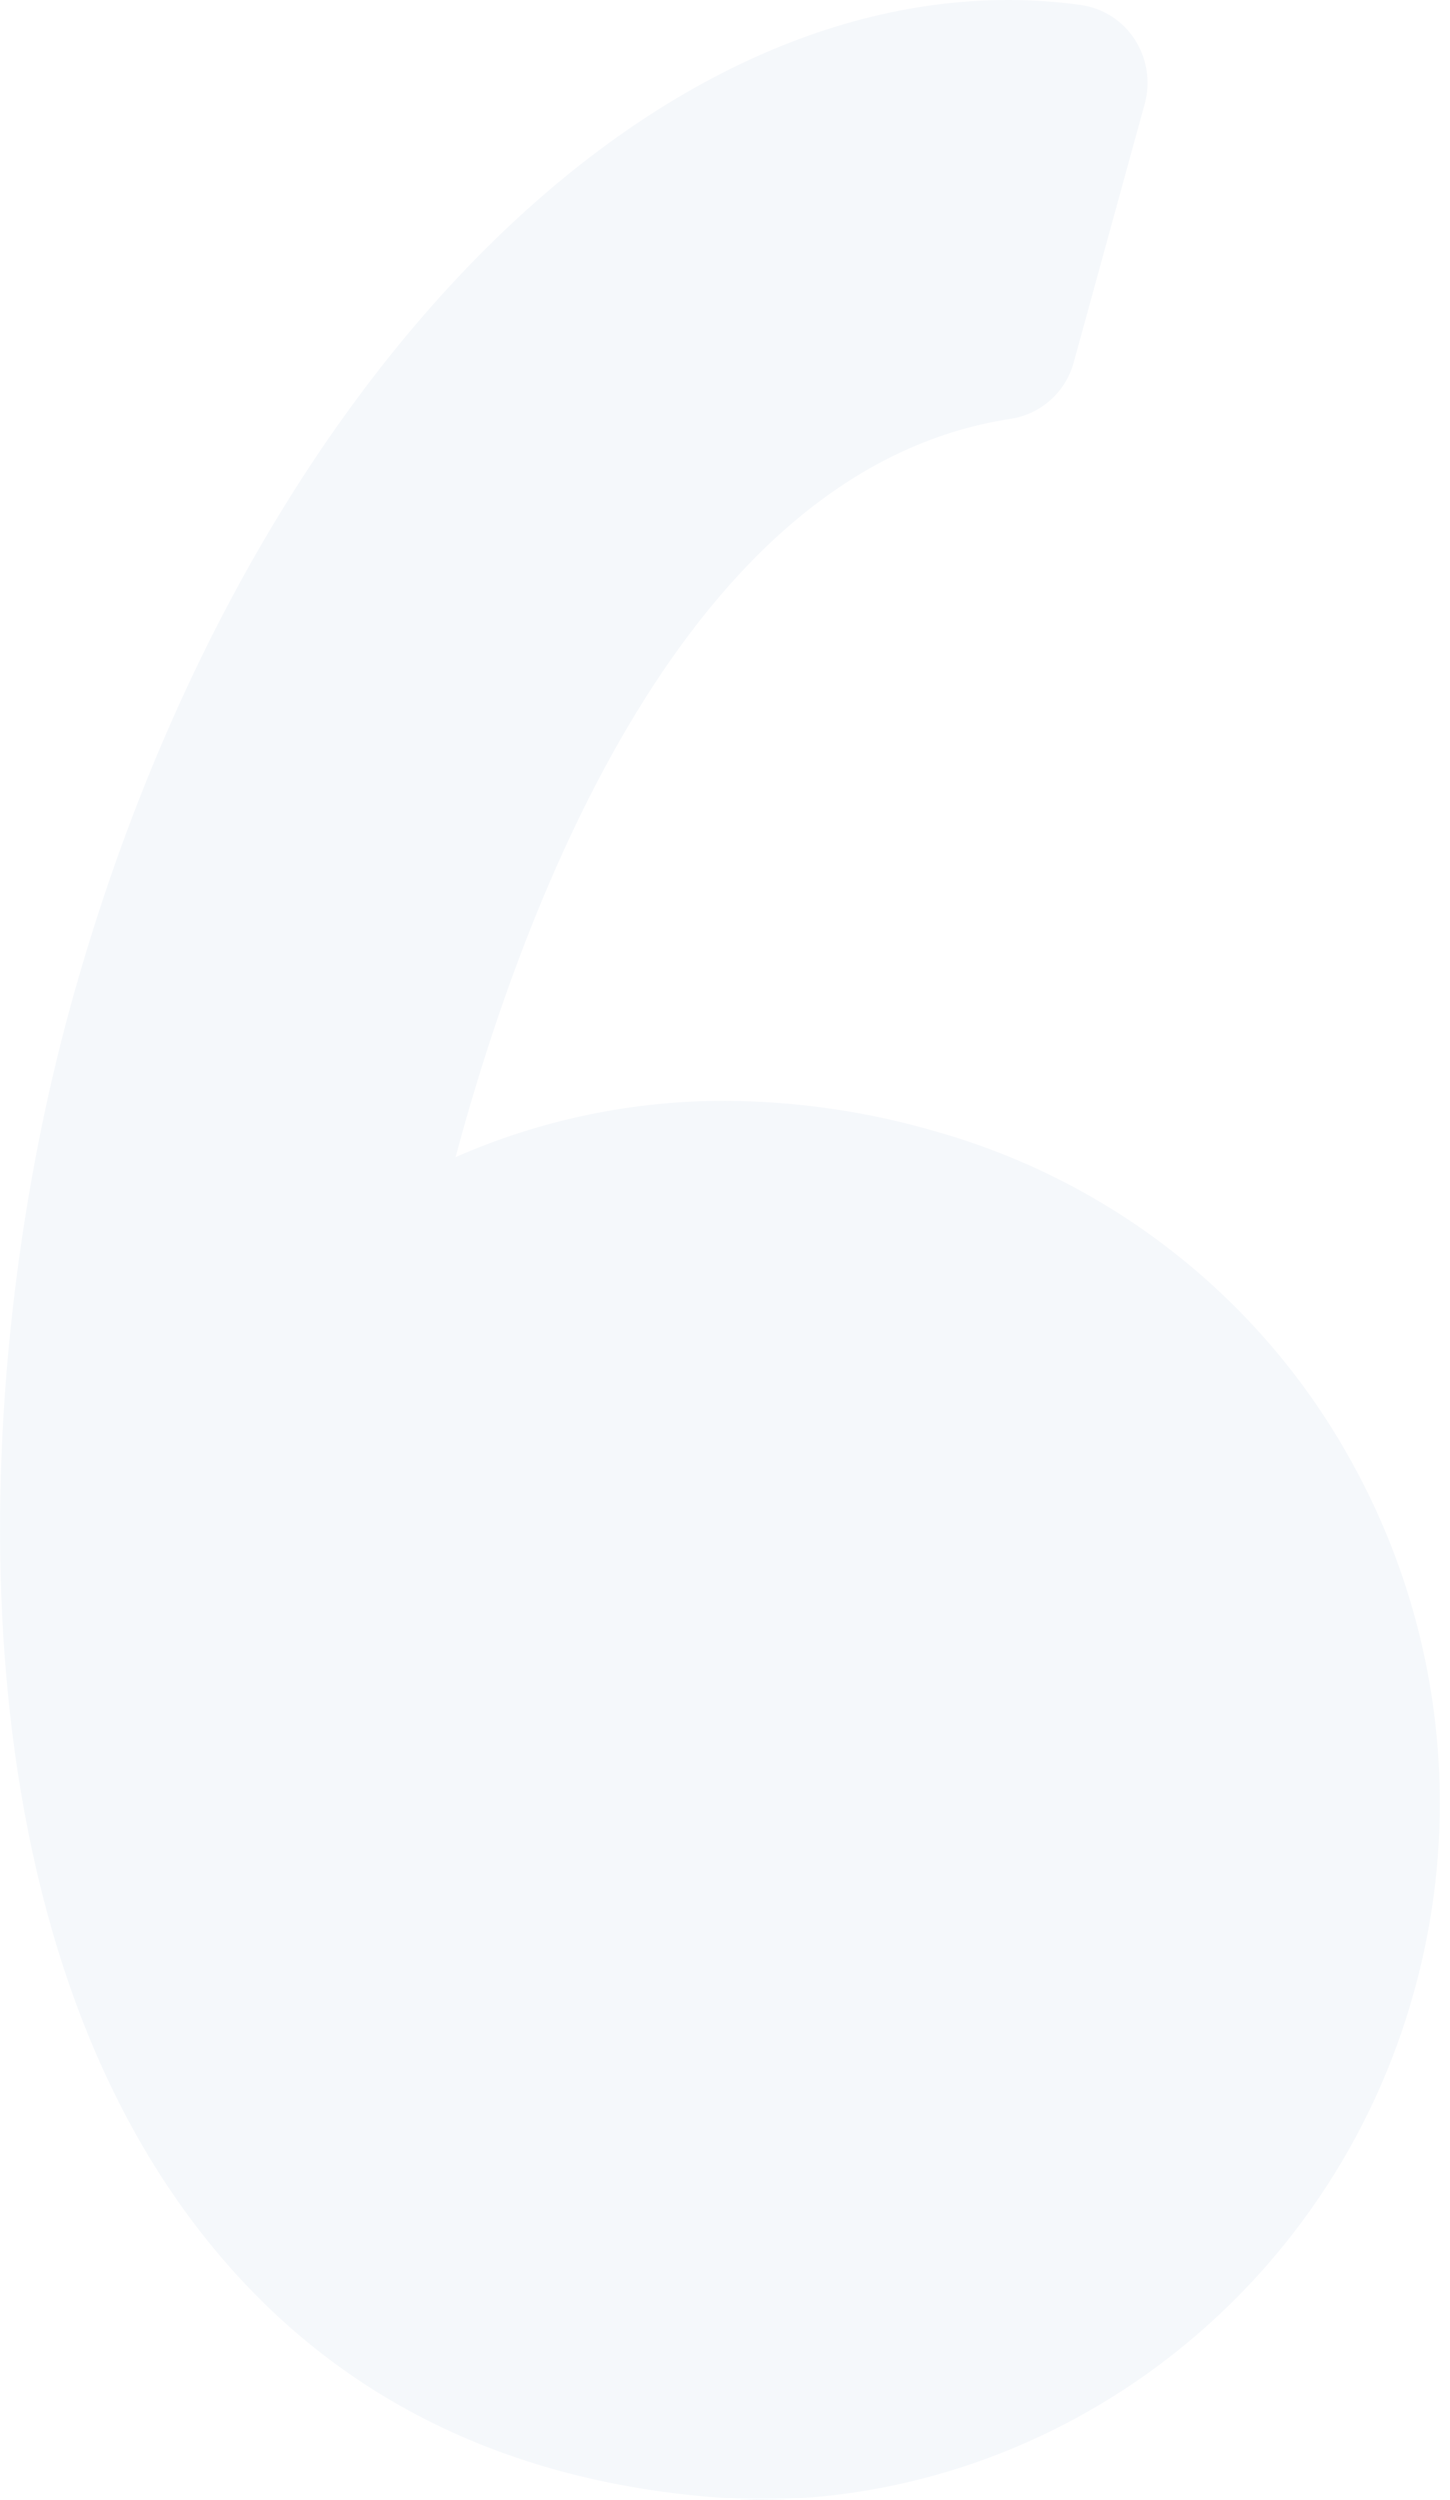 <svg width="141" height="243" viewBox="0 0 141 243" fill="none" xmlns="http://www.w3.org/2000/svg">
<path opacity="0.1" fill-rule="evenodd" clip-rule="evenodd" d="M131.422 142.094C127.187 134.401 121.477 127.618 114.619 122.133C107.762 116.648 99.89 112.567 91.455 110.125C84.665 108.098 77.621 107.051 70.535 107.015C61.504 106.99 52.567 108.854 44.299 112.487C50.893 87.905 66.735 45.487 98.299 40.713C99.74 40.486 101.084 39.847 102.169 38.872C103.254 37.897 104.033 36.629 104.413 35.221L111.313 10.102C111.601 9.053 111.665 7.955 111.501 6.879C111.336 5.804 110.947 4.775 110.359 3.86C109.779 2.953 109.01 2.183 108.105 1.601C107.2 1.018 106.18 0.639 105.114 0.487C102.776 0.163 100.419 -0 98.058 -0.001C60.179 -0.001 22.666 40.258 6.834 97.899C-2.455 131.717 -5.18 182.561 17.711 214.569C30.517 232.469 49.206 242.039 73.248 242.991C73.348 242.991 73.443 242.997 73.548 242.997C103.213 242.997 129.525 222.652 137.528 193.524C142.316 176.243 140.123 157.773 131.422 142.094Z" fill="#9EB6D2"/>
</svg>
